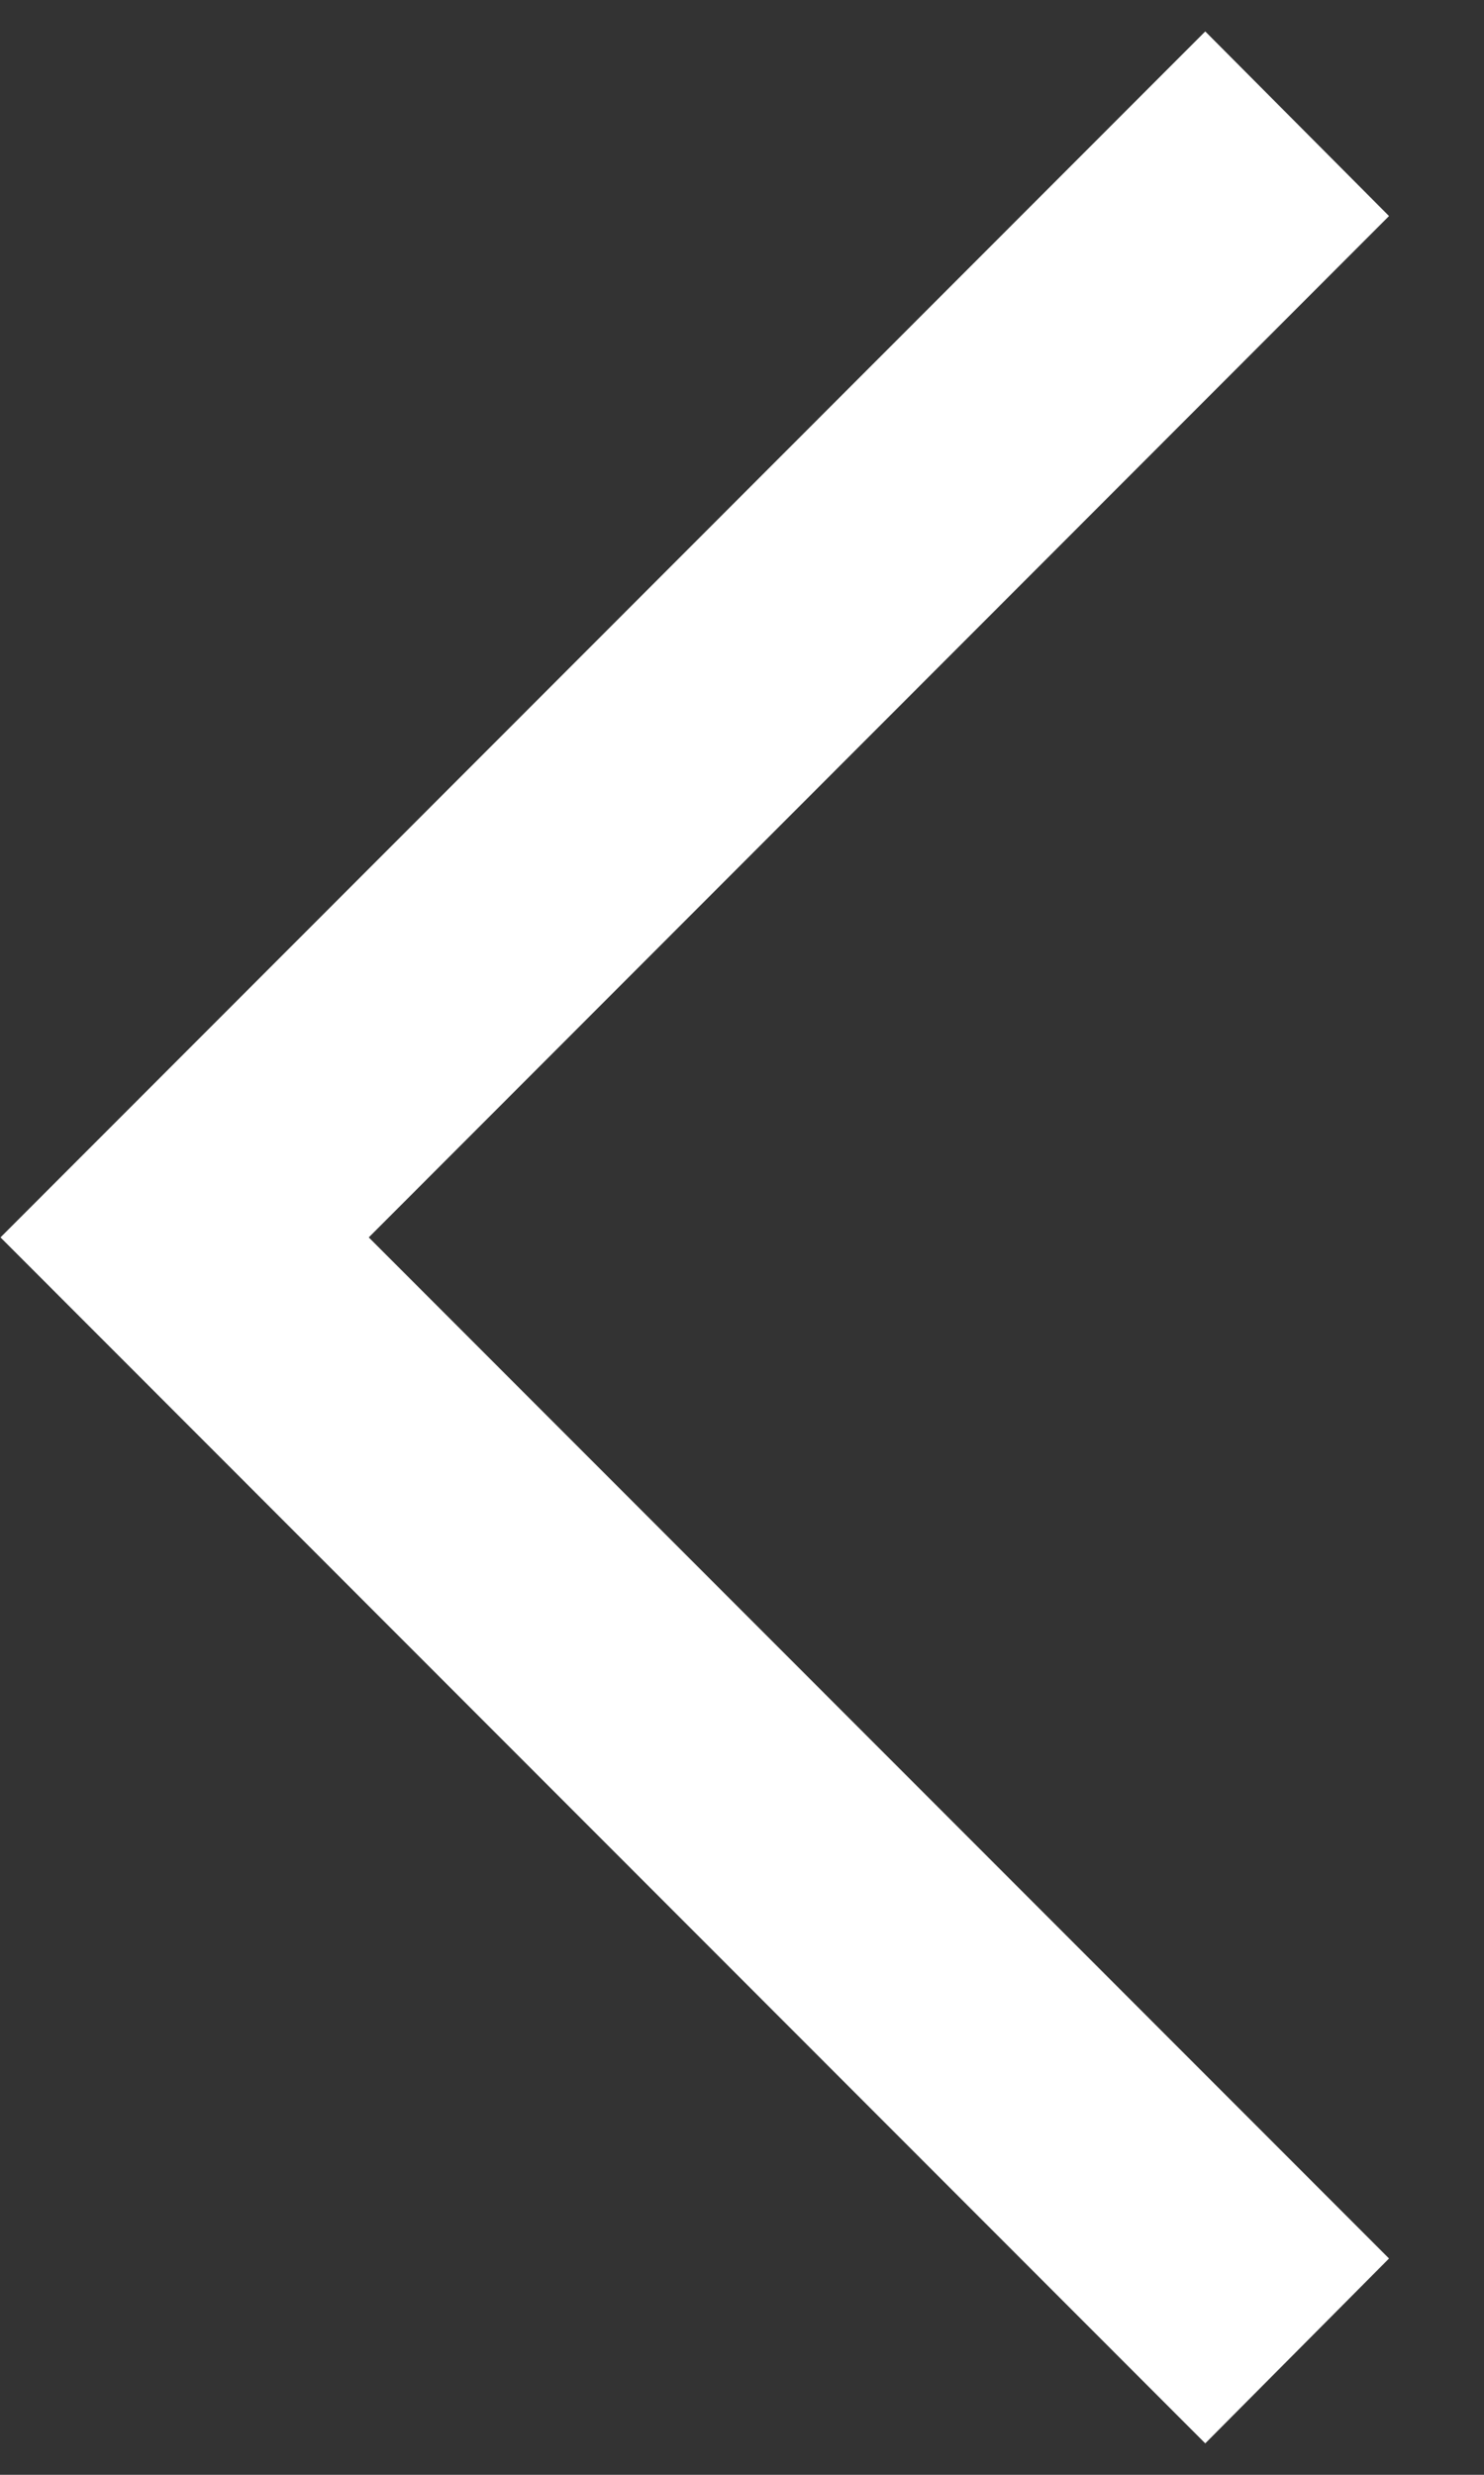 ﻿<?xml version="1.0" encoding="utf-8"?>
<svg version="1.1" xmlns:xlink="http://www.w3.org/1999/xlink" width="6px" height="10px" xmlns="http://www.w3.org/2000/svg">
  <rect width="100%" height="100%" fill="#333333" stroke="none"/>
  <g transform="matrix(1 0 0 1 -1648 -604 )">
    <path d="M 5.616 9.126  L 4.873 9.873  L 0.002 5  L 4.873 0.127  L 5.616 0.873  L 1.491 5  L 5.616 9.126  Z " fill-rule="nonzero" fill="#ffffff" stroke="none" transform="matrix(1 0 0 1 1648 604 )" />
  </g>
</svg>